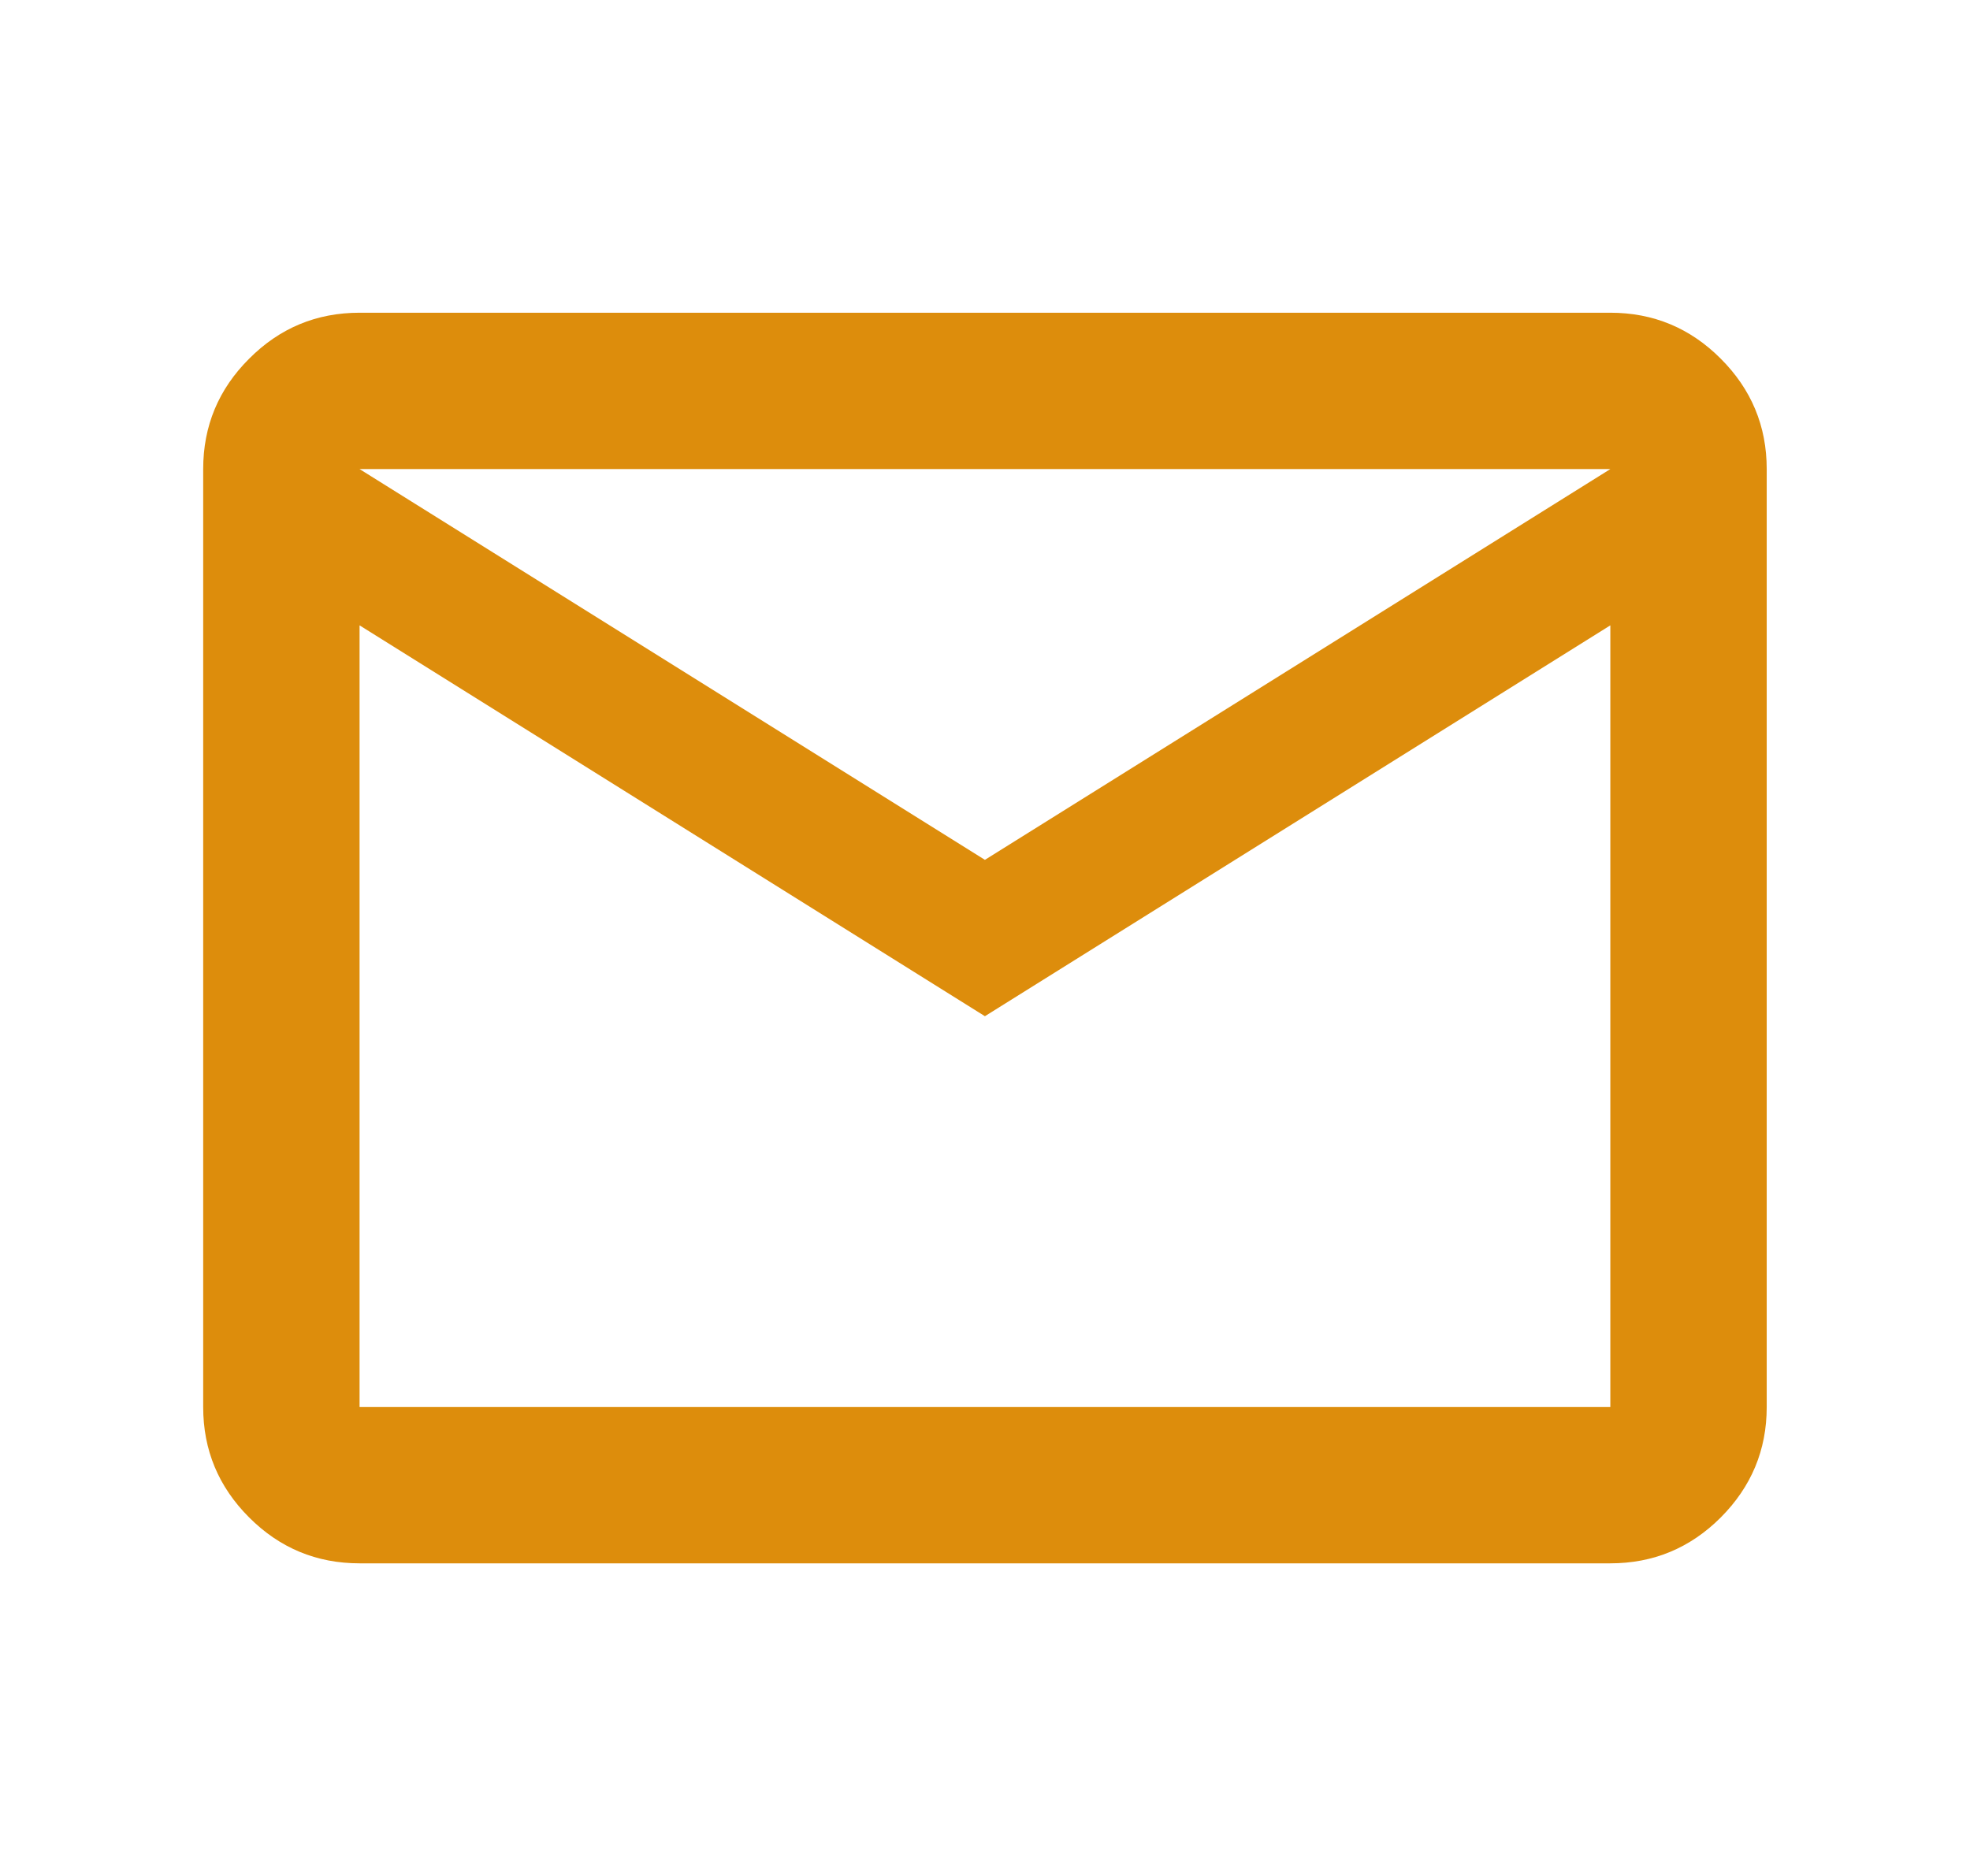 <svg width="21" height="20" viewBox="0 0 21 20" fill="none" xmlns="http://www.w3.org/2000/svg">
<mask id="mask0_175_296" style="mask-type:alpha" maskUnits="userSpaceOnUse" x="0" y="0" width="21" height="20">
<rect x="0.5" width="20" height="20" fill="#D9D9D9"/>
</mask>
<g mask="url(#mask0_175_296)">
<path d="M3.833 16.667C3.374 16.667 2.982 16.504 2.656 16.178C2.329 15.851 2.166 15.459 2.166 15.001V5.001C2.166 4.542 2.329 4.15 2.656 3.824C2.982 3.497 3.374 3.334 3.833 3.334H17.166C17.624 3.334 18.017 3.497 18.343 3.824C18.669 4.15 18.833 4.542 18.833 5.001V15.001C18.833 15.459 18.669 15.851 18.343 16.178C18.017 16.504 17.624 16.667 17.166 16.667H3.833ZM10.499 10.834L3.833 6.667V15.001H17.166V6.667L10.499 10.834ZM10.499 9.167L17.166 5.001H3.833L10.499 9.167ZM3.833 6.667V5.001V15.001V6.667Z" fill="#DD8D0C"/>
</g>
</svg>
